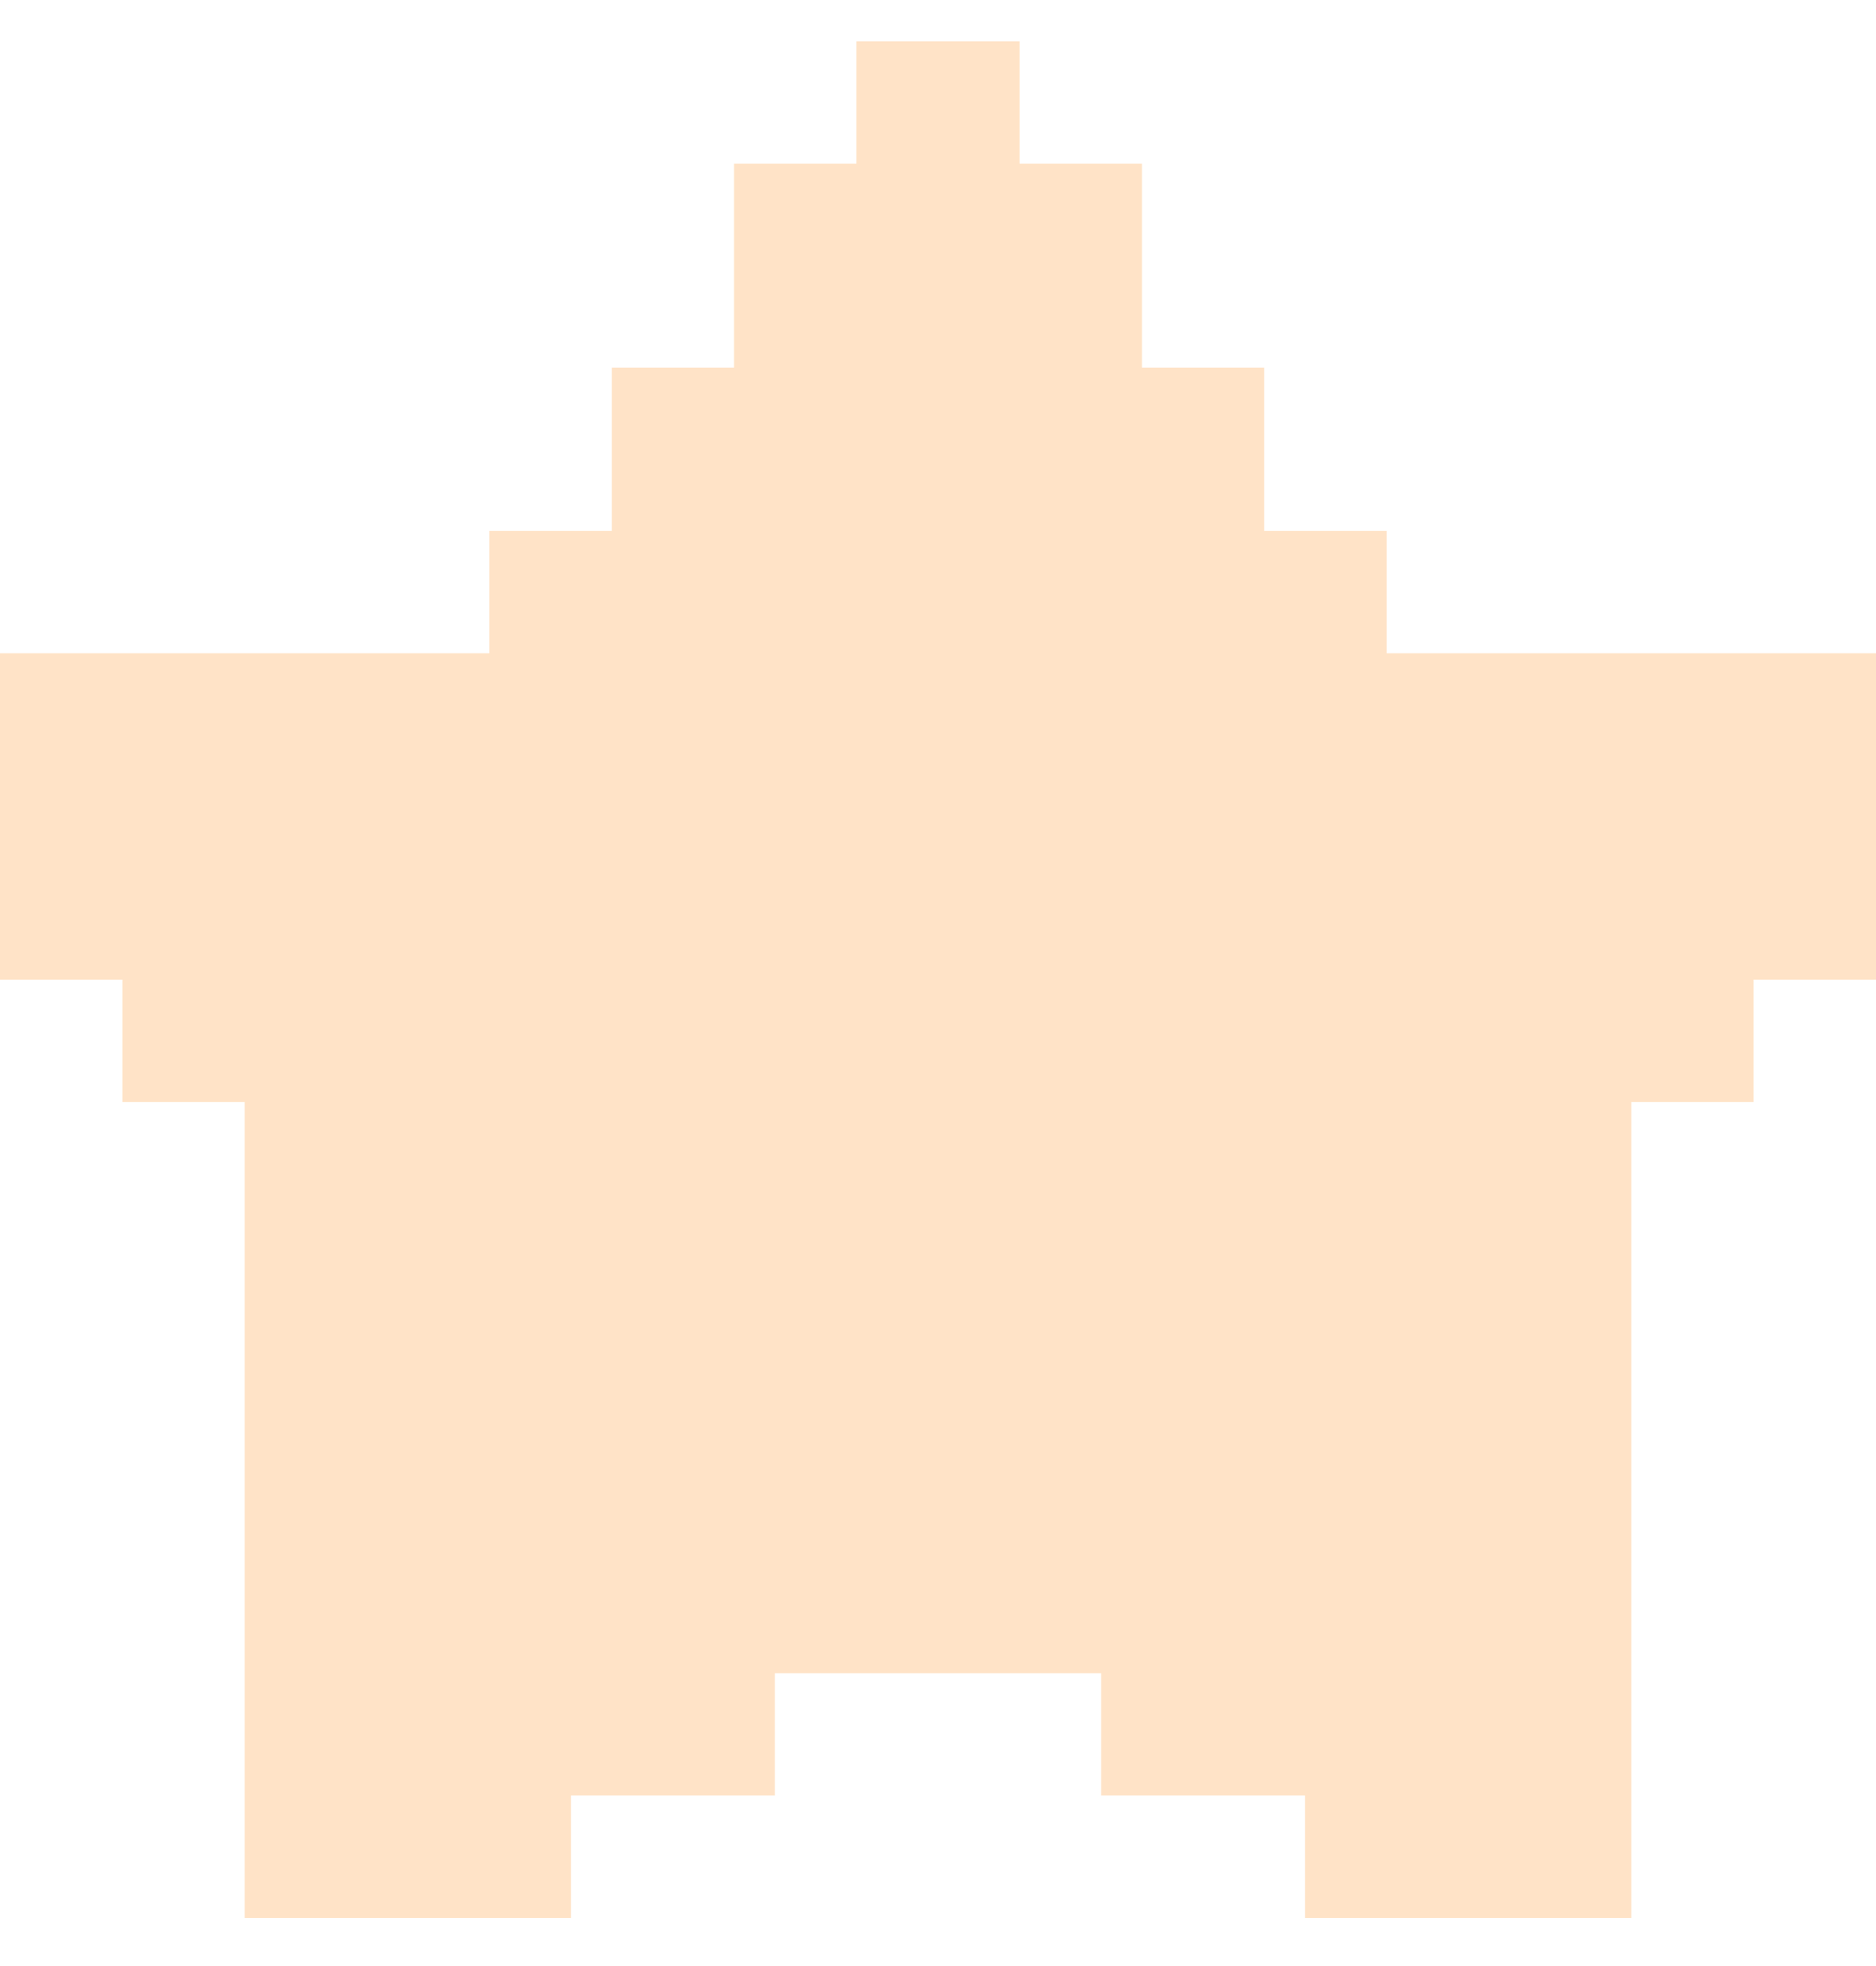 <svg width="21" height="22" viewBox="0 0 21 22" fill="none" xmlns="http://www.w3.org/2000/svg">
<path d="M21 7.31V7.31H19.63H15.522V5.94H14.152V4.114H12.783V1.831H11.413V0.462H9.587V1.831H8.217V4.114H6.848V5.94H5.478V7.31H1.37V7.31H0V10.962H0H1.37V12.331H2.739V20.092V20.549V21.462H6.391V20.549V20.092H8.674V18.723V18.723H12.326V18.723V20.092H14.609V21.462H18.261V20.549V20.092V12.331H19.63V10.962H21V7.31H21Z" fill="#FFE3C7"/>
</svg>
